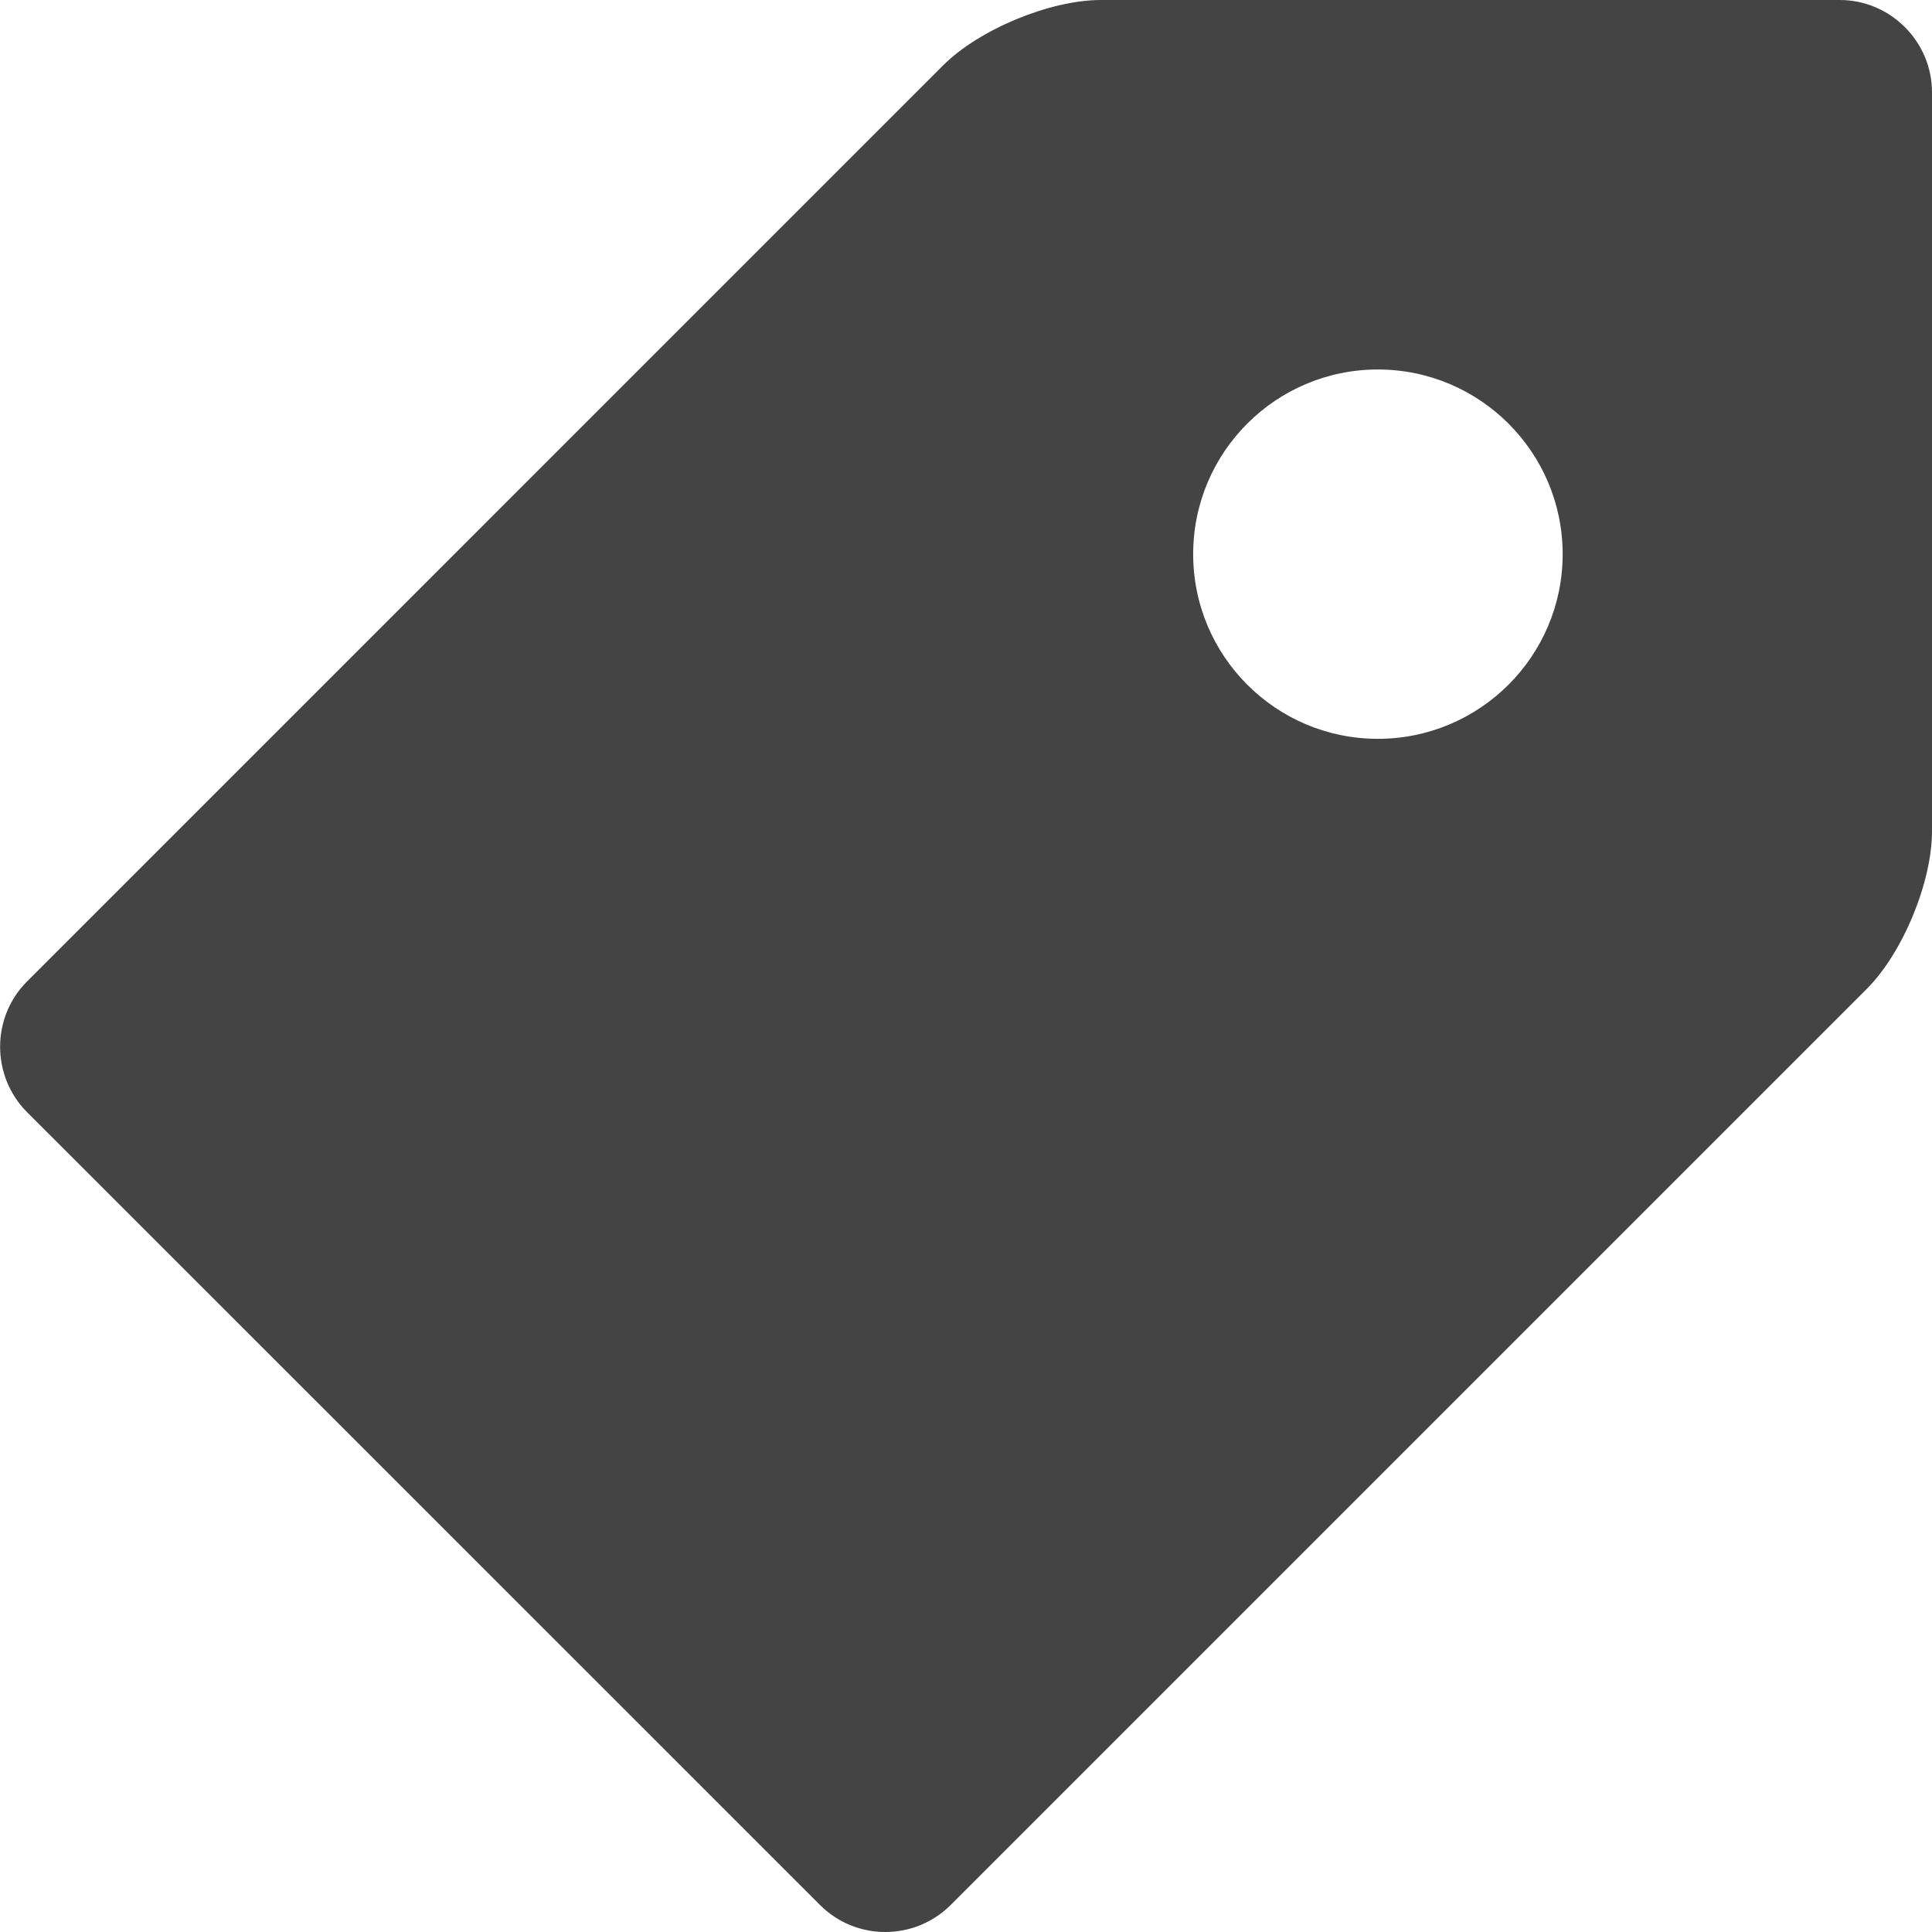 <?xml version="1.0" encoding="utf-8"?>
<!-- Generator: Adobe Illustrator 16.0.0, SVG Export Plug-In . SVG Version: 6.00 Build 0)  -->
<!DOCTYPE svg PUBLIC "-//W3C//DTD SVG 1.1//EN" "http://www.w3.org/Graphics/SVG/1.1/DTD/svg11.dtd">
<svg version="1.1" id="Layer_1" xmlns="http://www.w3.org/2000/svg" xmlns:xlink="http://www.w3.org/1999/xlink" x="0px" y="0px"
	 width="12.659px" height="12.659px" viewBox="0 0 12.659 12.659" enable-background="new 0 0 12.659 12.659" xml:space="preserve">
<path fill="#444444" d="M12.055,0H7.213C6.88,0,6.415,0.193,6.18,0.428L0.177,6.431c-0.235,0.235-0.235,0.62,0,0.856l5.196,5.195
	c0.235,0.236,0.62,0.236,0.856,0l6.002-6.002c0.236-0.235,0.428-0.7,0.428-1.033V0.605C12.659,0.272,12.386,0,12.055,0 M9.028,4.841
	c-0.668,0-1.21-0.542-1.21-1.21c0-0.668,0.542-1.21,1.21-1.21s1.211,0.542,1.211,1.21C10.239,4.299,9.696,4.841,9.028,4.841"/>
</svg>
